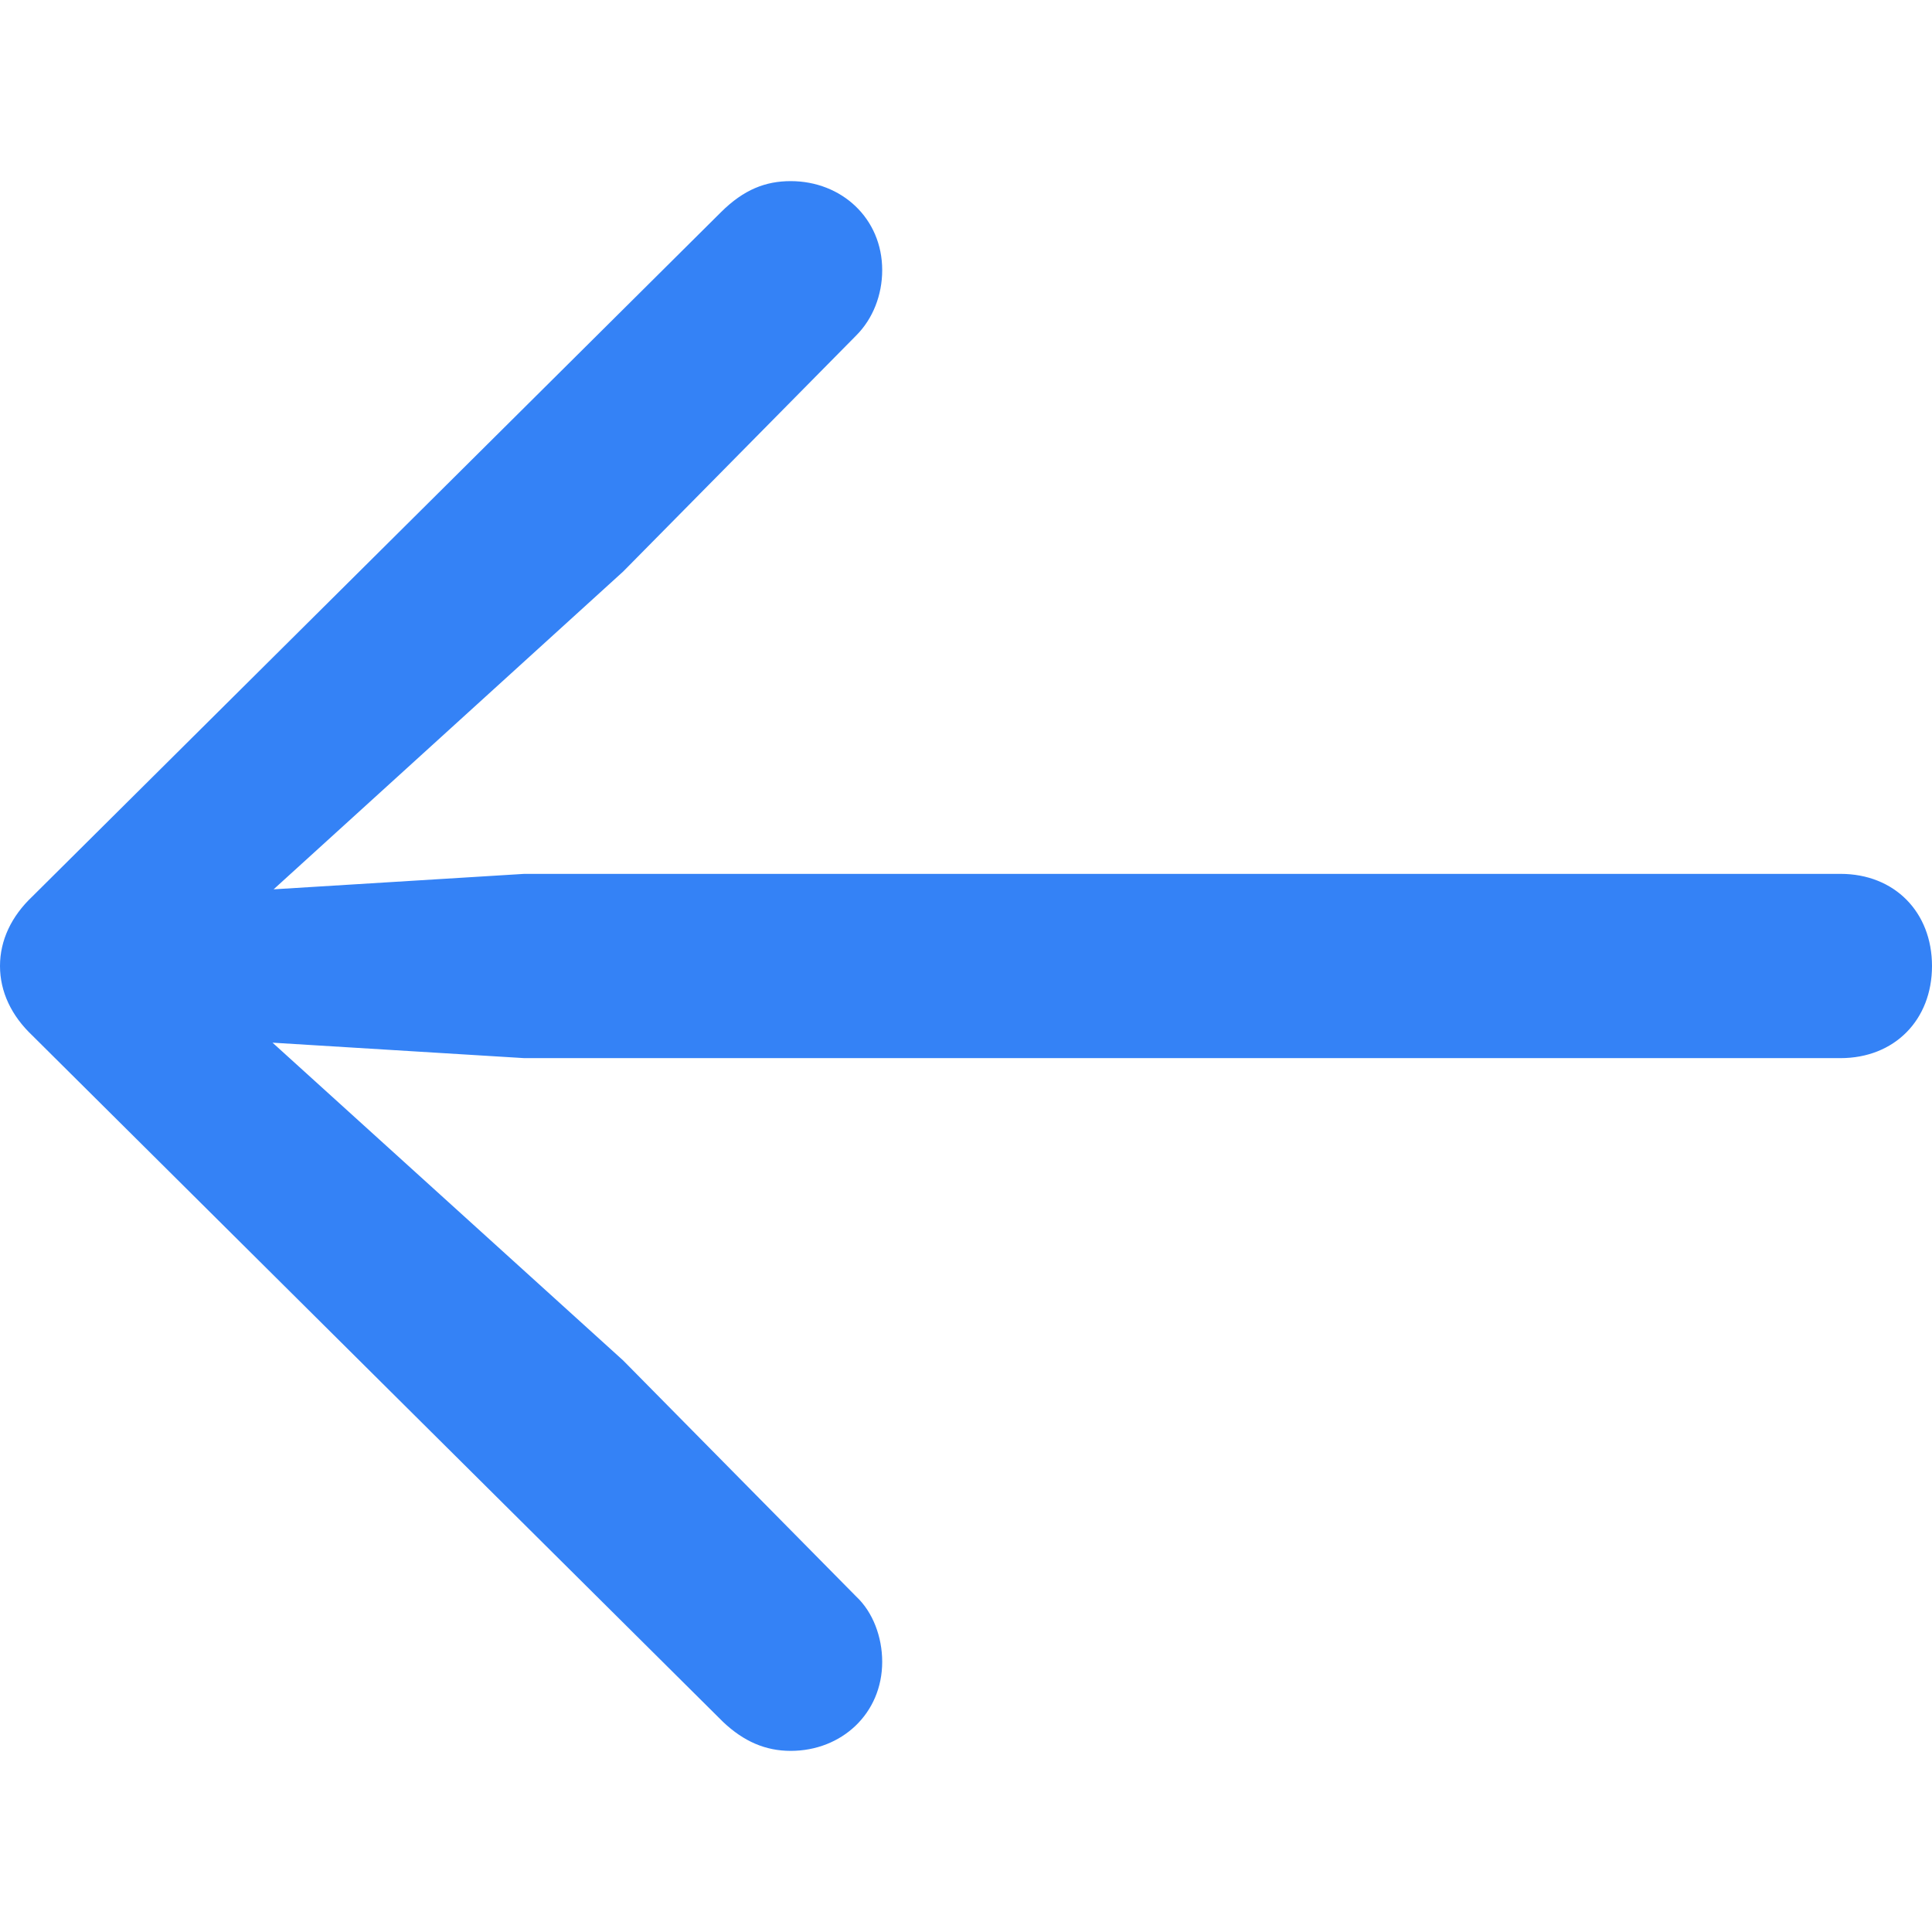 <svg width="16" height="16" viewBox="0 0 16 16" fill="none" xmlns="http://www.w3.org/2000/svg">
<path d="M0 8C0 8.214 0.095 8.412 0.267 8.575L5.988 14.26C6.16 14.423 6.341 14.5 6.548 14.5C6.97 14.5 7.306 14.191 7.306 13.762C7.306 13.557 7.229 13.351 7.091 13.222L5.161 11.267L2.257 8.635L4.342 8.763H15.242C15.69 8.763 16 8.446 16 8C16 7.554 15.69 7.237 15.242 7.237H4.342L2.266 7.365L5.161 4.733L7.091 2.778C7.229 2.64 7.306 2.443 7.306 2.237C7.306 1.809 6.97 1.5 6.548 1.5C6.341 1.5 6.16 1.569 5.971 1.757L0.267 7.425C0.095 7.588 0 7.786 0 8Z" fill="#3482f6"/>
</svg>
